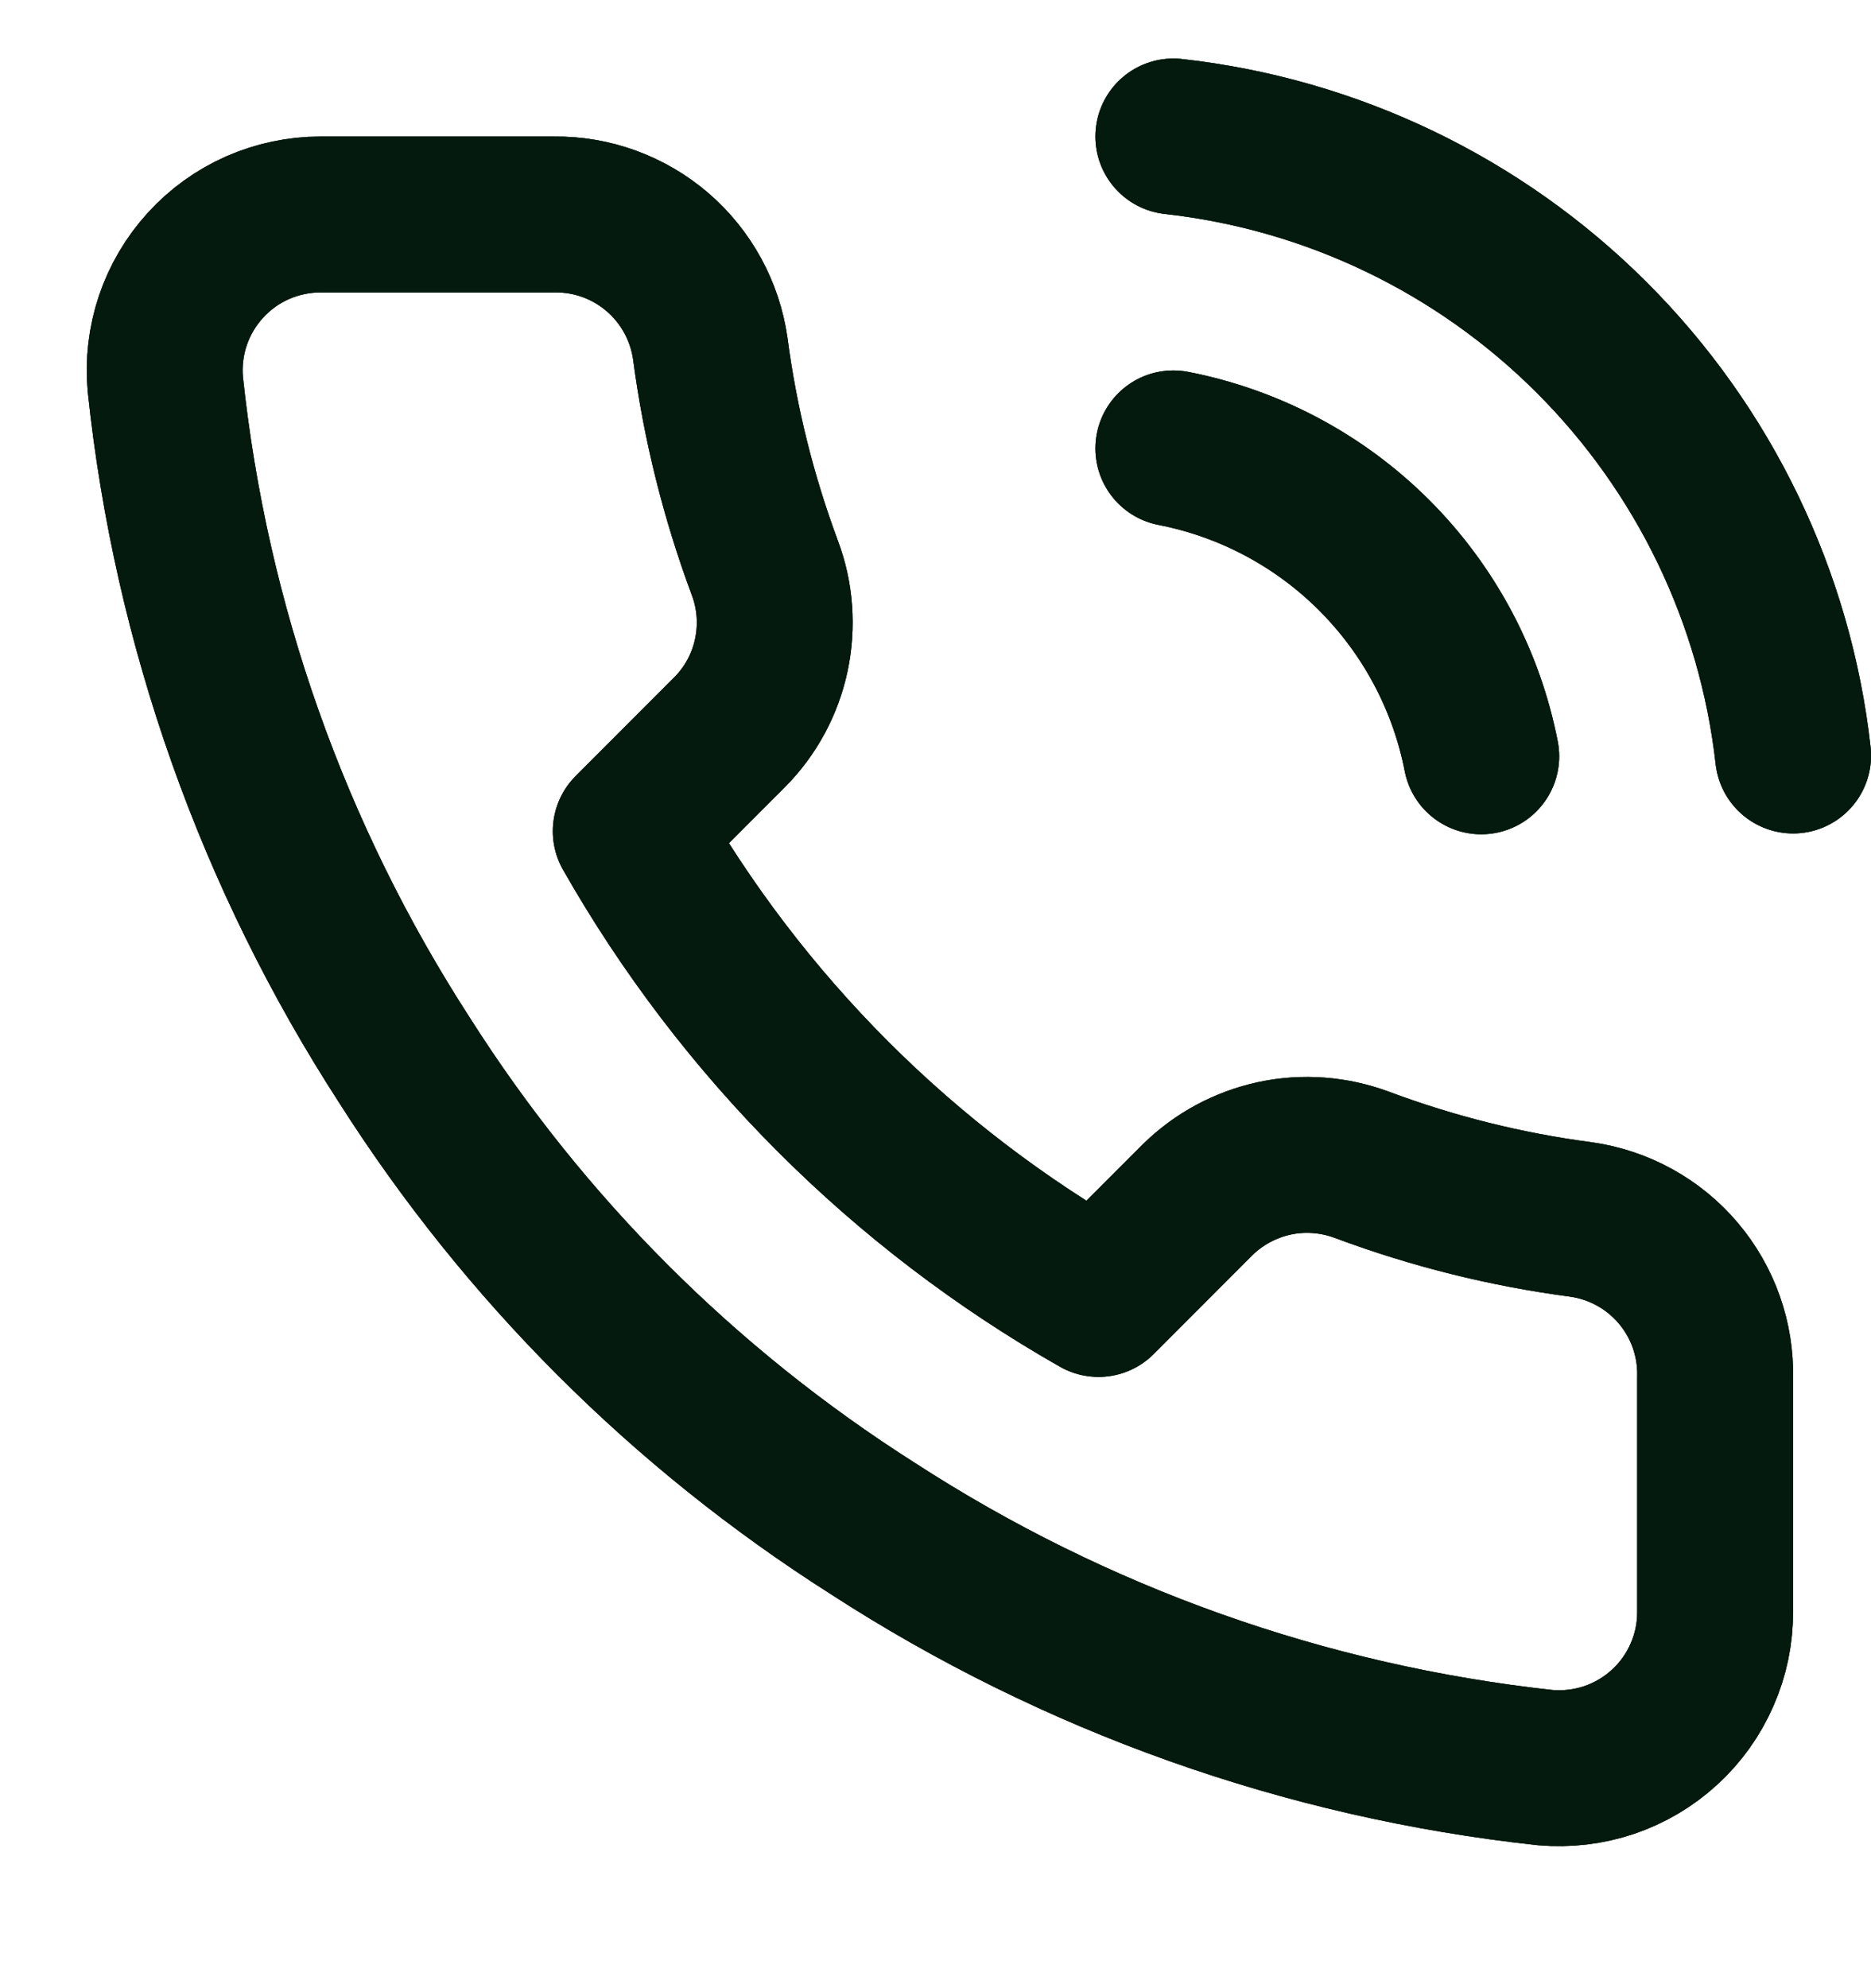 <svg xmlns="http://www.w3.org/2000/svg" width="16" height="17" viewBox="0 0 16 17" fill="none">
  <g clip-path="url(#clip0_292_21224)">
    <path d="M10.034 3.834C10.685 3.961 11.283 4.279 11.752 4.748C12.221 5.217 12.54 5.816 12.667 6.467M10.034 1.167C11.386 1.317 12.648 1.923 13.611 2.885C14.574 3.847 15.182 5.108 15.334 6.46M14.667 11.78V13.78C14.668 13.966 14.63 14.15 14.555 14.32C14.481 14.49 14.372 14.643 14.235 14.768C14.098 14.894 13.937 14.989 13.761 15.049C13.585 15.108 13.399 15.13 13.214 15.114C11.162 14.891 9.192 14.19 7.46 13.067C5.849 12.043 4.484 10.678 3.46 9.067C2.334 7.328 1.632 5.348 1.414 3.287C1.397 3.103 1.419 2.917 1.478 2.741C1.537 2.566 1.632 2.405 1.757 2.268C1.882 2.131 2.033 2.022 2.203 1.947C2.372 1.873 2.555 1.834 2.74 1.834H4.74C5.064 1.83 5.377 1.945 5.623 2.156C5.868 2.367 6.028 2.66 6.074 2.98C6.158 3.62 6.315 4.249 6.54 4.854C6.63 5.092 6.649 5.352 6.596 5.601C6.543 5.85 6.42 6.079 6.24 6.26L5.394 7.107C6.343 8.776 7.725 10.158 9.394 11.107L10.24 10.26C10.421 10.081 10.65 9.958 10.9 9.904C11.149 9.851 11.408 9.871 11.647 9.96C12.252 10.186 12.88 10.343 13.52 10.427C13.844 10.473 14.14 10.636 14.351 10.885C14.563 11.135 14.675 11.453 14.667 11.78Z" stroke="#03180D" stroke-opacity="0.8" stroke-width="1.333" stroke-linecap="round" stroke-linejoin="round"/>
    <path d="M10.034 3.834C10.685 3.961 11.283 4.279 11.752 4.748C12.221 5.217 12.54 5.816 12.667 6.467M10.034 1.167C11.386 1.317 12.648 1.923 13.611 2.885C14.574 3.847 15.182 5.108 15.334 6.46M14.667 11.78V13.78C14.668 13.966 14.63 14.15 14.555 14.32C14.481 14.49 14.372 14.643 14.235 14.768C14.098 14.894 13.937 14.989 13.761 15.049C13.585 15.108 13.399 15.13 13.214 15.114C11.162 14.891 9.192 14.19 7.46 13.067C5.849 12.043 4.484 10.678 3.46 9.067C2.334 7.328 1.632 5.348 1.414 3.287C1.397 3.103 1.419 2.917 1.478 2.741C1.537 2.566 1.632 2.405 1.757 2.268C1.882 2.131 2.033 2.022 2.203 1.947C2.372 1.873 2.555 1.834 2.74 1.834H4.74C5.064 1.83 5.377 1.945 5.623 2.156C5.868 2.367 6.028 2.66 6.074 2.98C6.158 3.62 6.315 4.249 6.54 4.854C6.63 5.092 6.649 5.352 6.596 5.601C6.543 5.85 6.42 6.079 6.24 6.26L5.394 7.107C6.343 8.776 7.725 10.158 9.394 11.107L10.24 10.26C10.421 10.081 10.65 9.958 10.9 9.904C11.149 9.851 11.408 9.871 11.647 9.96C12.252 10.186 12.88 10.343 13.52 10.427C13.844 10.473 14.14 10.636 14.351 10.885C14.563 11.135 14.675 11.453 14.667 11.78Z" stroke="#03180D" stroke-opacity="0.8" stroke-width="1.333" stroke-linecap="round" stroke-linejoin="round"/>
    <path d="M10.034 3.834C10.685 3.961 11.283 4.279 11.752 4.748C12.221 5.217 12.54 5.816 12.667 6.467M10.034 1.167C11.386 1.317 12.648 1.923 13.611 2.885C14.574 3.847 15.182 5.108 15.334 6.46M14.667 11.78V13.78C14.668 13.966 14.63 14.15 14.555 14.32C14.481 14.49 14.372 14.643 14.235 14.768C14.098 14.894 13.937 14.989 13.761 15.049C13.585 15.108 13.399 15.13 13.214 15.114C11.162 14.891 9.192 14.19 7.46 13.067C5.849 12.043 4.484 10.678 3.46 9.067C2.334 7.328 1.632 5.348 1.414 3.287C1.397 3.103 1.419 2.917 1.478 2.741C1.537 2.566 1.632 2.405 1.757 2.268C1.882 2.131 2.033 2.022 2.203 1.947C2.372 1.873 2.555 1.834 2.74 1.834H4.74C5.064 1.83 5.377 1.945 5.623 2.156C5.868 2.367 6.028 2.66 6.074 2.98C6.158 3.62 6.315 4.249 6.54 4.854C6.63 5.092 6.649 5.352 6.596 5.601C6.543 5.85 6.42 6.079 6.24 6.26L5.394 7.107C6.343 8.776 7.725 10.158 9.394 11.107L10.24 10.26C10.421 10.081 10.65 9.958 10.9 9.904C11.149 9.851 11.408 9.871 11.647 9.96C12.252 10.186 12.88 10.343 13.52 10.427C13.844 10.473 14.14 10.636 14.351 10.885C14.563 11.135 14.675 11.453 14.667 11.78Z" stroke="#03180D" stroke-opacity="0.8" stroke-width="1.333" stroke-linecap="round" stroke-linejoin="round"/>
  </g>
  <defs>
    <clipPath id="clip0_292_21224">
      <rect width="16" height="16" fill="white" transform="translate(0 0.5)"/>
    </clipPath>
  </defs>
</svg>